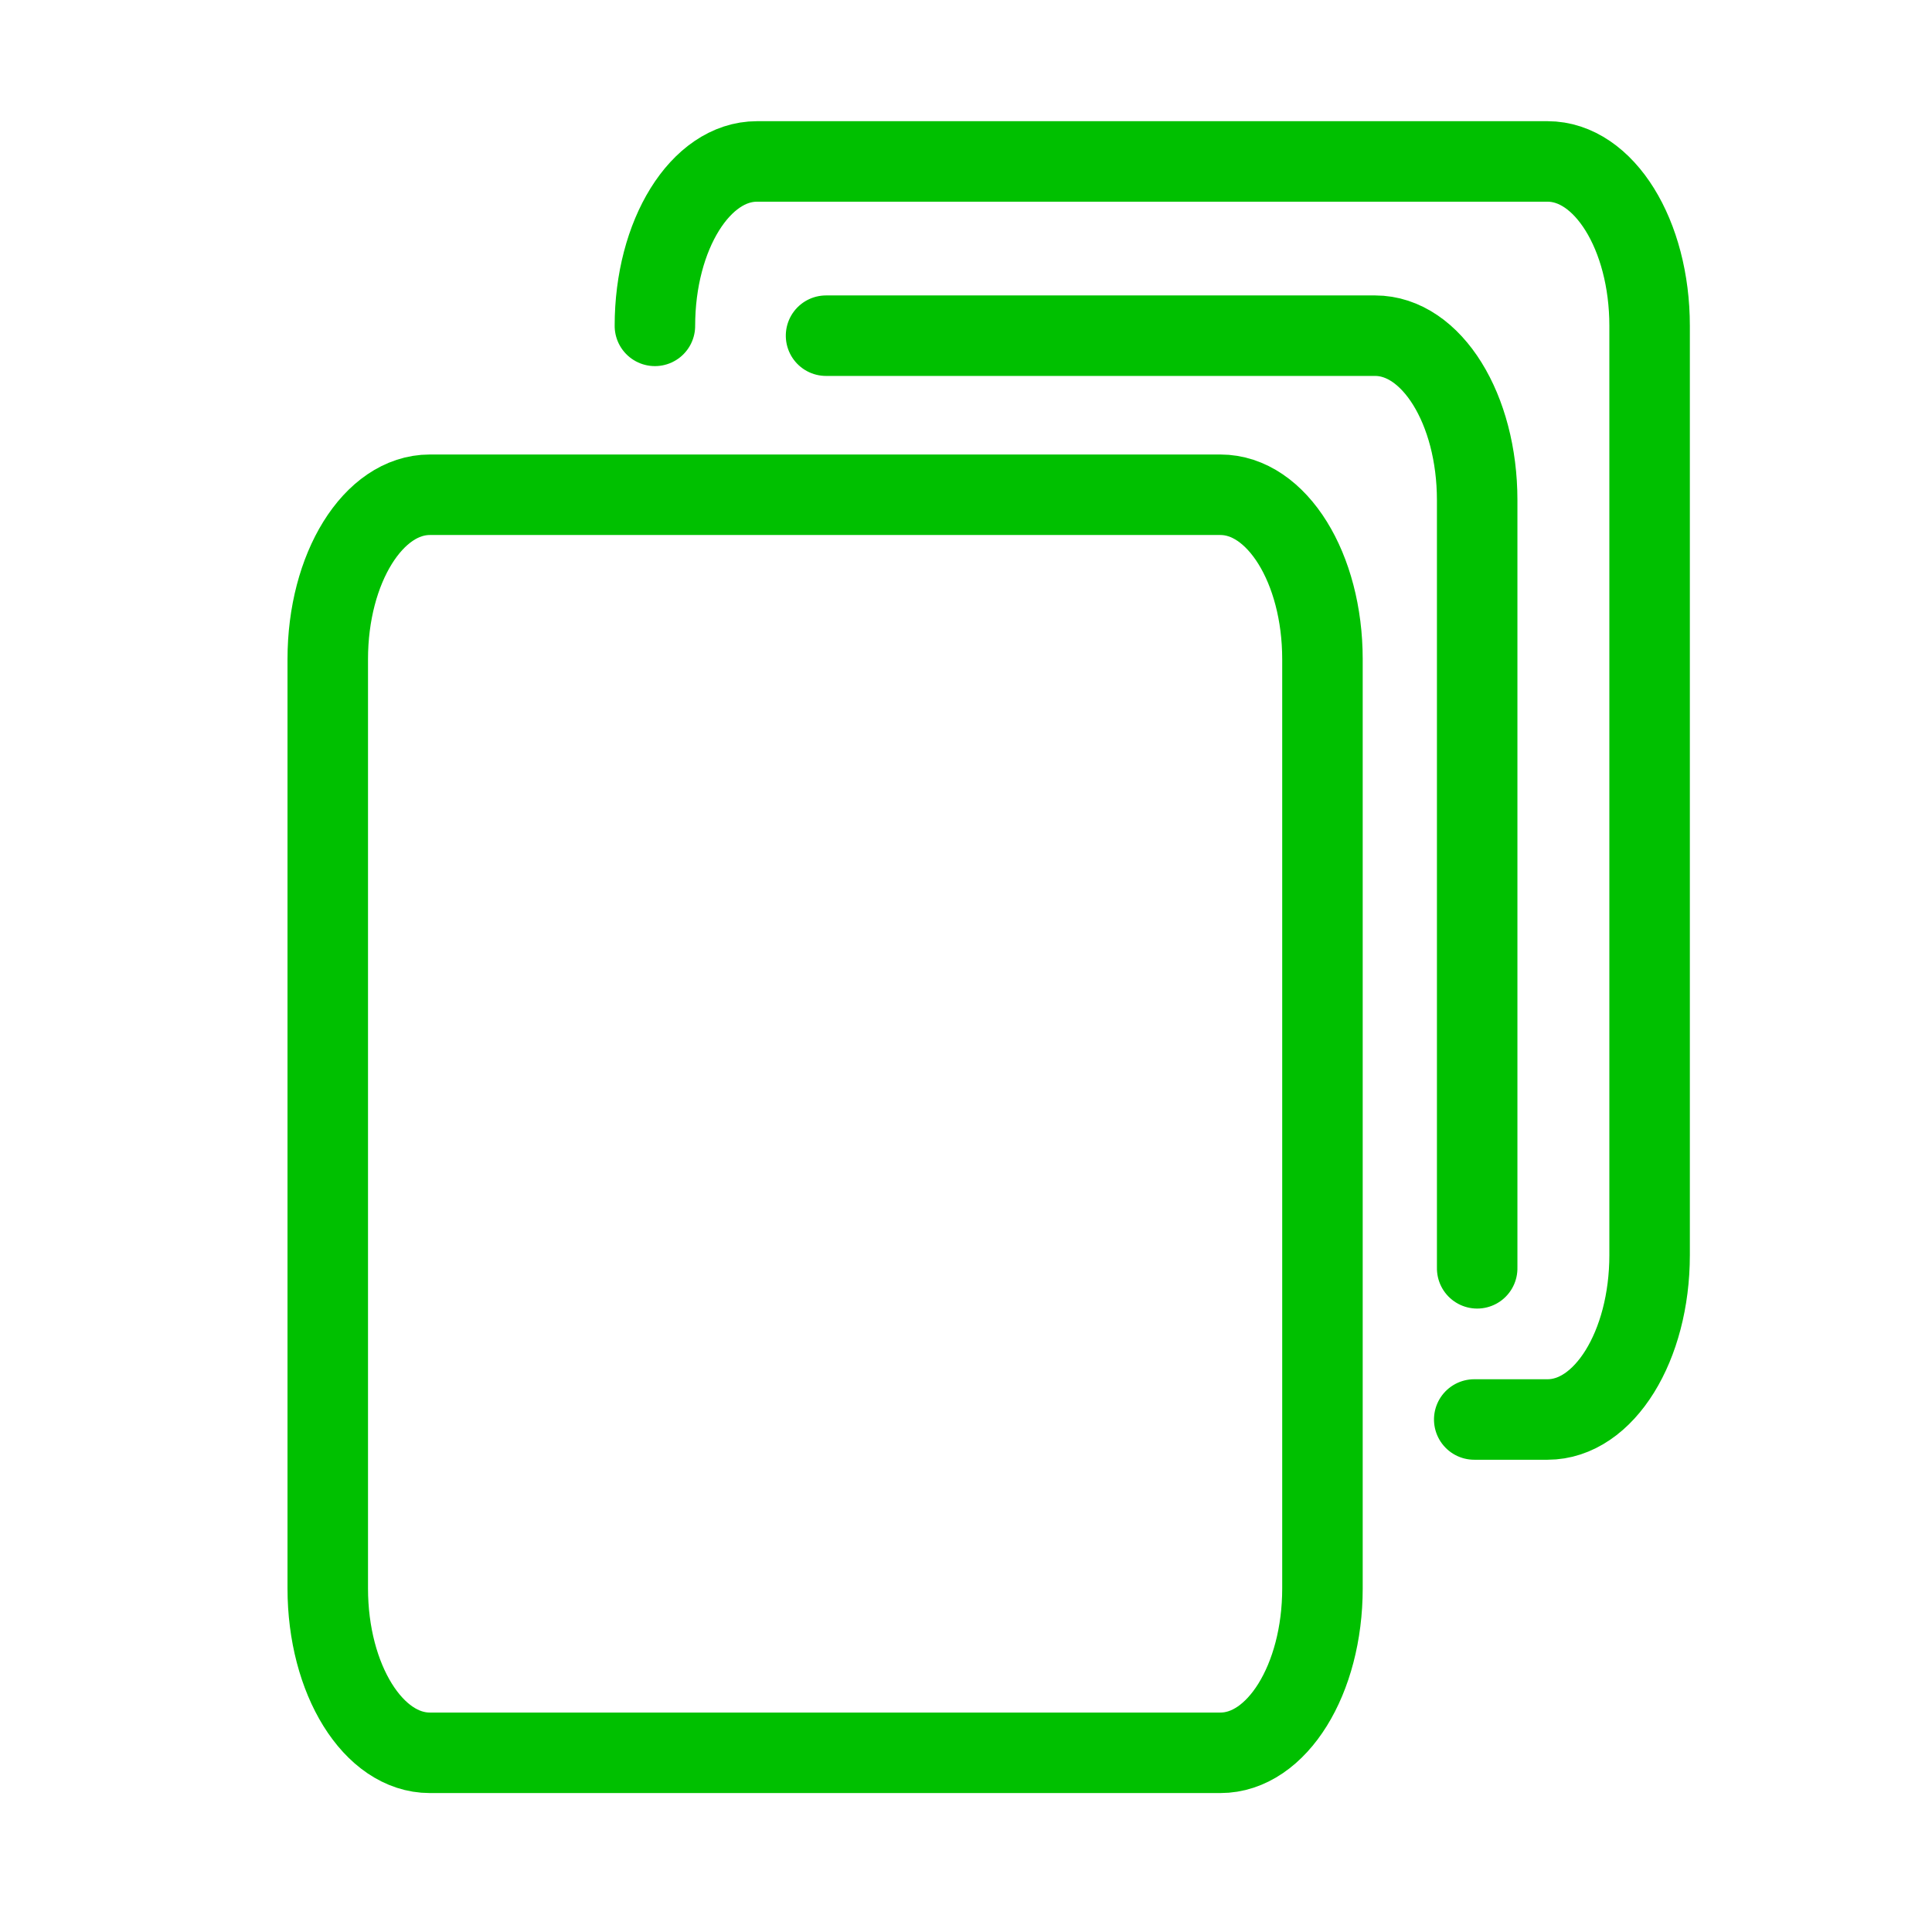 <?xml version="1.0" encoding="UTF-8" standalone="no"?>
<!-- Created with Inkscape (http://www.inkscape.org/) -->

<svg
   xmlns:dc="http://purl.org/dc/elements/1.1/"
   xmlns:cc="http://creativecommons.org/ns#"
   xmlns:rdf="http://www.w3.org/1999/02/22-rdf-syntax-ns#"
   xmlns:svg="http://www.w3.org/2000/svg"
   xmlns="http://www.w3.org/2000/svg"
   xmlns:sodipodi="http://sodipodi.sourceforge.net/DTD/sodipodi-0.dtd"
   xmlns:inkscape="http://www.inkscape.org/namespaces/inkscape"
   id="svg3406"
   version="1.1"
   inkscape:version="0.91 r"
   width="48"
   height="48"
   viewBox="0 0 48 48"
   sodipodi:docname="change-slice.svg">
  <defs
     id="defs3410" />
  <sodipodi:namedview
     pagecolor="#ffffff"
     bordercolor="#666666"
     borderopacity="1"
     objecttolerance="10"
     gridtolerance="10"
     guidetolerance="10"
     inkscape:pageopacity="0"
     inkscape:pageshadow="2"
     inkscape:window-width="1366"
     inkscape:window-height="741"
     id="namedview3408"
     showgrid="false"
     inkscape:zoom="1"
     inkscape:cx="-150.13799"
     inkscape:cy="19.552761"
     inkscape:window-x="0"
     inkscape:window-y="0"
     inkscape:window-maximized="1"
     inkscape:current-layer="layer1" />
  <g
     inkscape:groupmode="layer"
     id="layer1"
     inkscape:label="Marco"
     transform="translate(0,27)"
     style="display:inline">
    <g
       id="g4136"
       transform="matrix(0,-1,-1,0,21.343,21.343)">
      <path
         inkscape:connector-curvature="0"
         id="rect3417"
         d="m 8.88,-11.513 23.086,0 c 2.263,0 4.085,1.131 4.085,2.536 l 0,19.641 c 0,1.405 -1.822,2.536 -4.085,2.536 l -23.086,0 c -2.263,0 -4.085,-1.131 -4.085,-2.536 l 0,-19.641 c 0,-1.405 1.822,-2.536 4.085,-2.536 z"
         style="fill:none;stroke:#00c000;stroke-width:2;stroke-linecap:butt;stroke-linejoin:miter;stroke-miterlimit:4;stroke-dasharray:none;stroke-opacity:1" />
      <path
         sodipodi:nodetypes="csssssc"
         inkscape:connector-curvature="0"
         id="rect3417-3"
         d="m 13.076,-15.284 0,-1.821 c 0,-1.405 1.822,-2.536 4.085,-2.536 l 23.086,0 c 2.263,0 4.085,1.131 4.085,2.536 l 0,19.641 c 0,1.405 -1.822,2.536 -4.085,2.536"
         style="display:inline;fill:none;stroke:#00c000;stroke-width:2;stroke-linecap:round;stroke-linejoin:miter;stroke-miterlimit:4;stroke-dasharray:none;stroke-opacity:1" />
      <path
         sodipodi:nodetypes="cssc"
         inkscape:connector-curvature="0"
         id="rect3417-3-6"
         d="m 16.832,-15.357 19.086,0 c 2.263,0 4.085,1.131 4.085,2.536 l 0,13.641"
         style="display:inline;fill:none;stroke:#00c000;stroke-width:2;stroke-linecap:round;stroke-linejoin:miter;stroke-miterlimit:4;stroke-dasharray:none;stroke-opacity:1" />
    </g>
  </g>
</svg>
